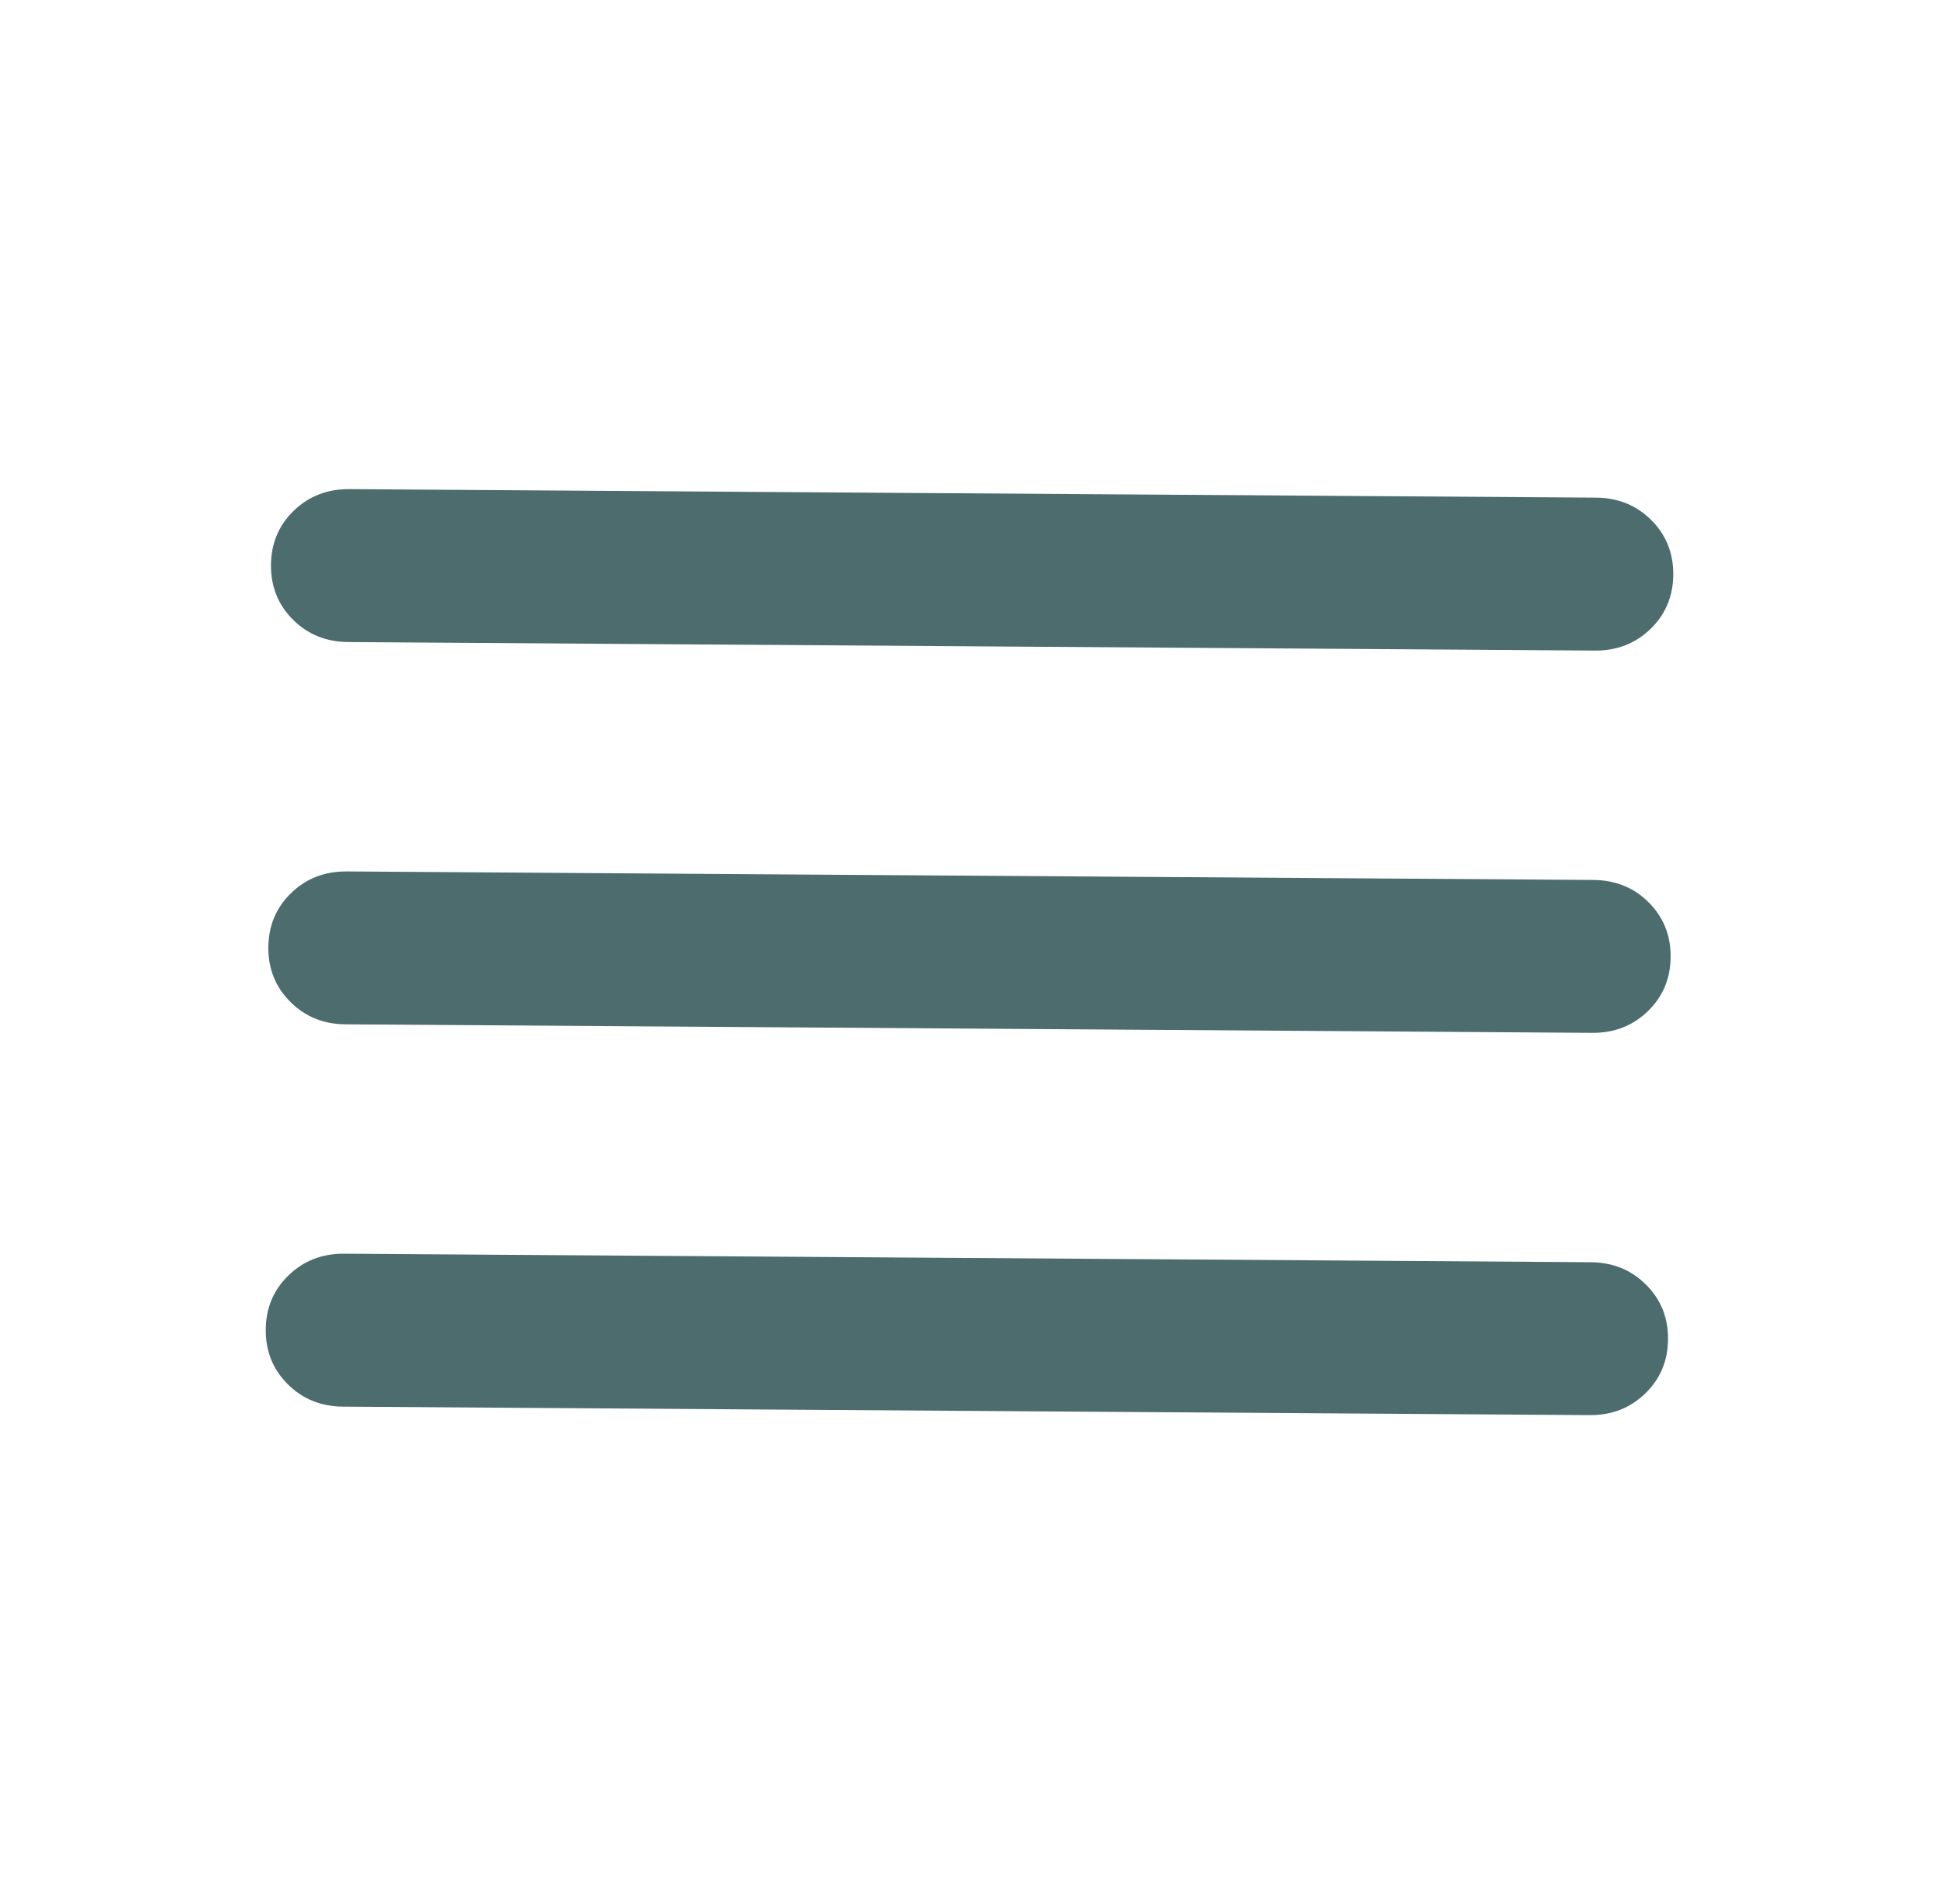 <svg width="56" height="55" viewBox="0 0 56 55" fill="none" xmlns="http://www.w3.org/2000/svg">
<path d="M9.91 40.627C9.273 40.623 8.74 40.407 8.312 39.98C7.883 39.554 7.671 39.029 7.675 38.403C7.679 37.778 7.899 37.255 8.334 36.835C8.767 36.414 9.303 36.206 9.94 36.21L45.939 36.456C46.577 36.46 47.109 36.676 47.537 37.103C47.966 37.528 48.178 38.054 48.174 38.679C48.17 39.305 47.95 39.828 47.516 40.247C47.082 40.668 46.547 40.877 45.909 40.872L9.91 40.627ZM9.985 29.585C9.348 29.581 8.815 29.366 8.388 28.939C7.959 28.513 7.746 27.988 7.75 27.362C7.755 26.736 7.974 26.213 8.409 25.792C8.843 25.372 9.378 25.165 10.015 25.169L46.015 25.415C46.652 25.419 47.185 25.634 47.612 26.059C48.041 26.486 48.254 27.012 48.249 27.638C48.245 28.264 48.026 28.786 47.591 29.206C47.157 29.627 46.622 29.835 45.984 29.831L9.985 29.585ZM10.061 18.544C9.423 18.54 8.891 18.325 8.463 17.899C8.034 17.473 7.822 16.946 7.826 16.32C7.83 15.695 8.05 15.171 8.485 14.75C8.918 14.331 9.453 14.123 10.091 14.127L46.09 14.373C46.727 14.377 47.26 14.592 47.688 15.018C48.117 15.445 48.329 15.971 48.325 16.597C48.321 17.222 48.101 17.746 47.666 18.167C47.233 18.586 46.697 18.794 46.06 18.79L10.061 18.544Z" fill="#4C6C6E"/>
</svg>
